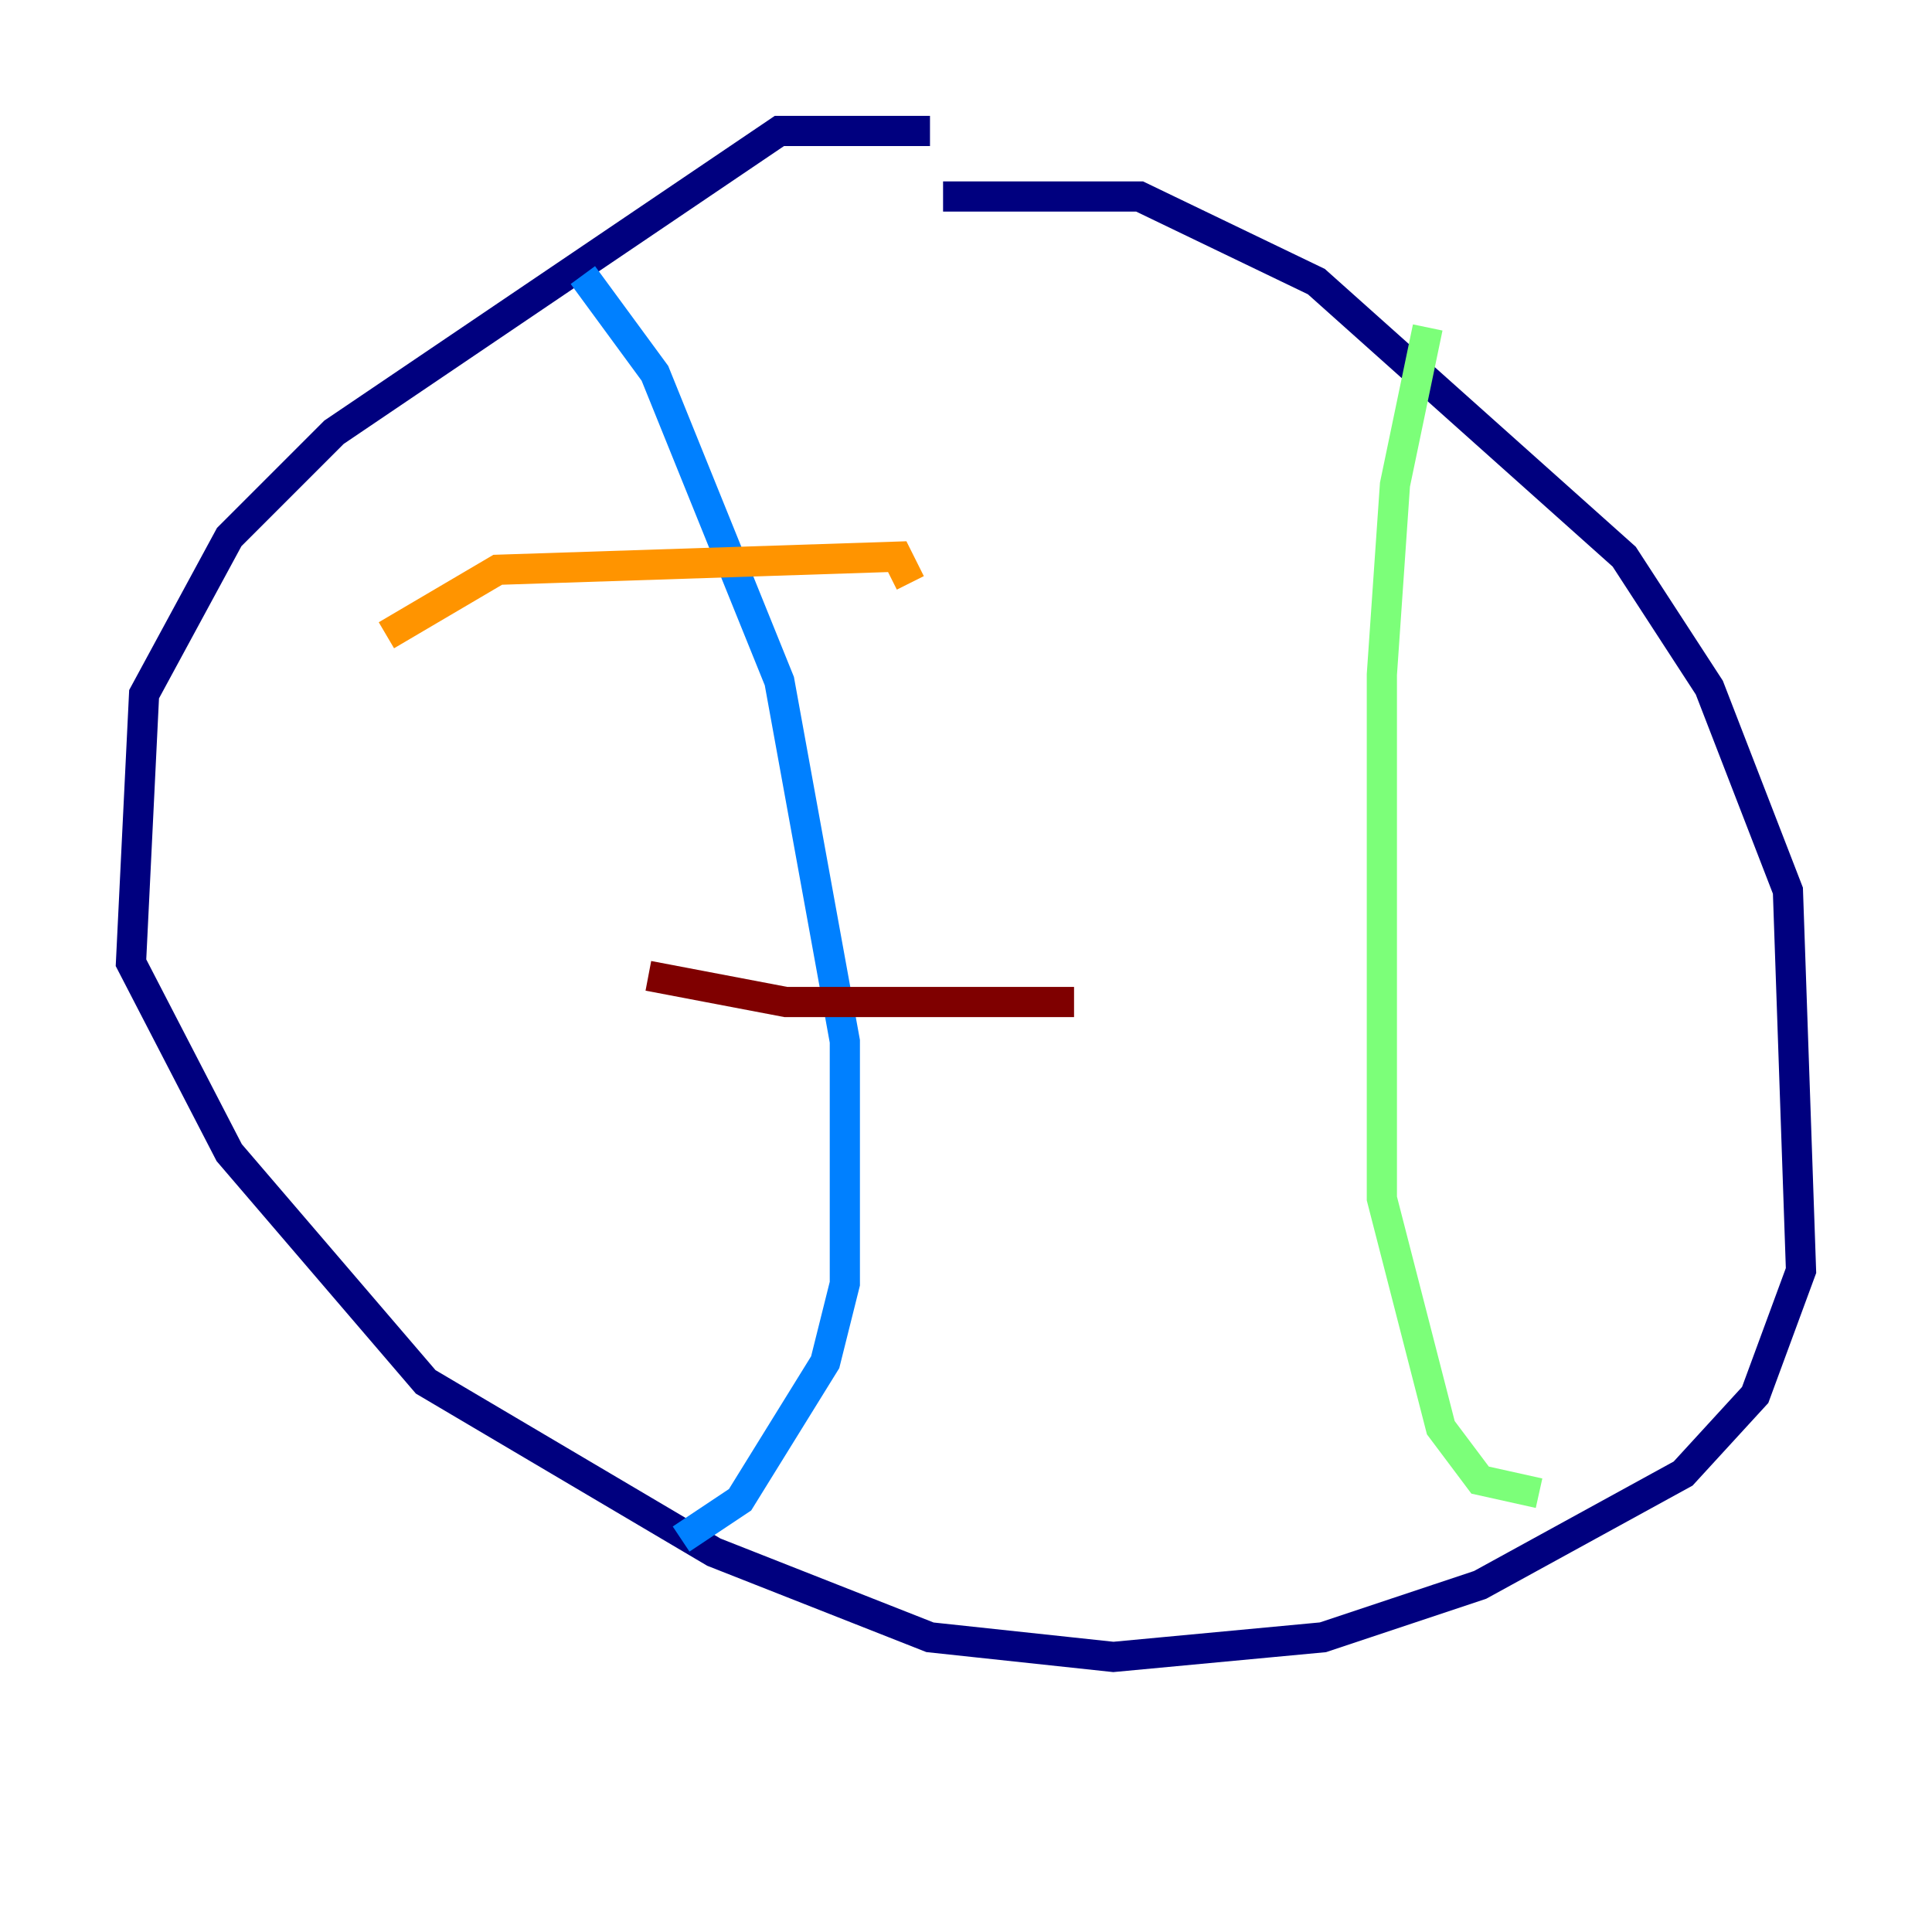 <?xml version="1.0" encoding="utf-8" ?>
<svg baseProfile="tiny" height="128" version="1.2" viewBox="0,0,128,128" width="128" xmlns="http://www.w3.org/2000/svg" xmlns:ev="http://www.w3.org/2001/xml-events" xmlns:xlink="http://www.w3.org/1999/xlink"><defs /><polyline fill="none" points="61.614,8.678 51.634,8.678 22.129,28.637 15.186,35.58 9.546,45.993 8.678,63.783 15.186,76.366 28.203,91.552 47.295,102.834 61.614,108.475 73.763,109.776 87.647,108.475 98.061,105.003 111.512,97.627 116.285,92.42 119.322,84.176 118.454,59.01 113.248,45.559 107.607,36.881 87.214,18.658 75.498,13.017 62.481,13.017" stroke="#00007f" stroke-width="2" /><polyline fill="none" points="38.617,18.224 43.39,24.732 51.634,45.125 55.973,68.99 55.973,85.044 54.671,90.251 49.031,99.363 45.125,101.966" stroke="#0080ff" stroke-width="2" /><polyline fill="none" points="94.59,21.695 92.42,32.108 91.552,44.691 91.552,79.403 95.458,94.59 98.061,98.061 101.966,98.929" stroke="#7cff79" stroke-width="2" /><polyline fill="none" points="25.6,42.088 32.976,37.749 59.444,36.881 60.312,38.617" stroke="#ff9400" stroke-width="2" /><polyline fill="none" points="42.956,64.651 52.068,66.386 71.159,66.386" stroke="#7f0000" stroke-width="2" /></svg>
